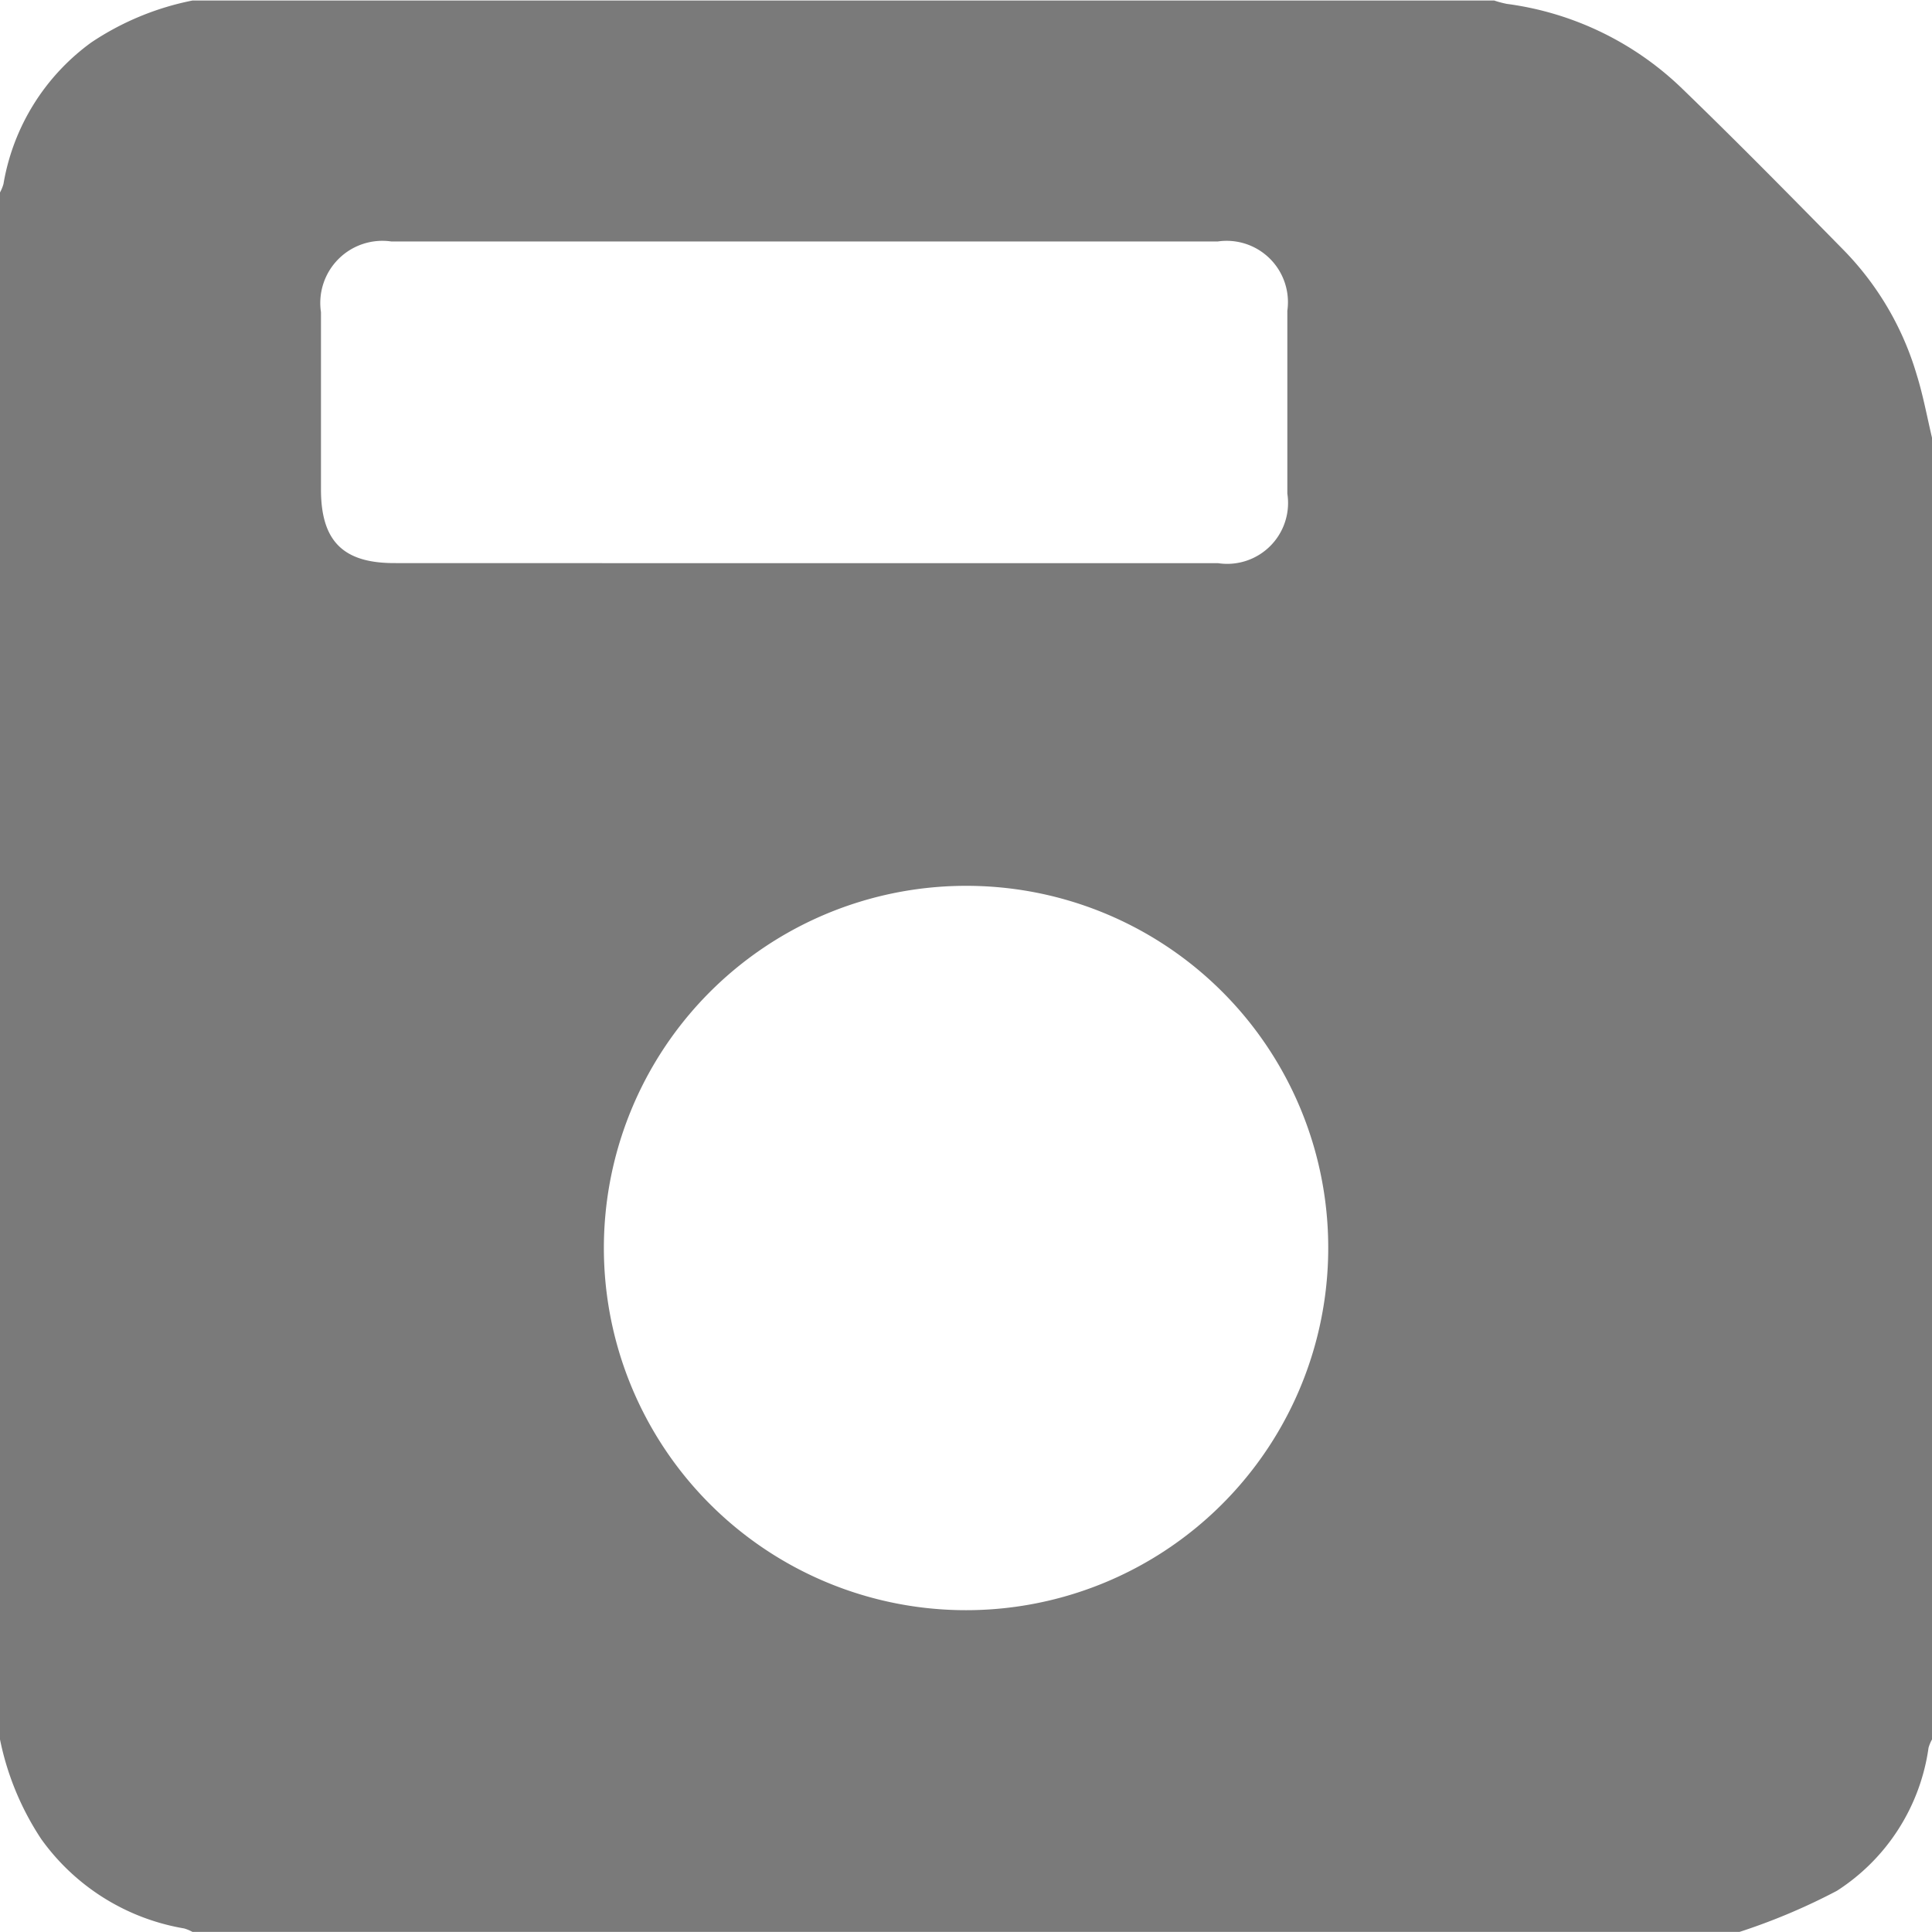 <svg xmlns="http://www.w3.org/2000/svg" width="18.473" height="18.473" viewBox="0 0 18.473 18.473">
  <g id="Gruppe_8" data-name="Gruppe 8" transform="translate(-42 -164.89)">
    <path id="Pfad_29" data-name="Pfad 29" d="M60.473,169.075v12.447a.391.391,0,0,0-.033.079,1.947,1.947,0,0,1-.876,1.368,5.943,5.943,0,0,1-.931.393H43.84a.4.4,0,0,0-.079-.033,2.114,2.114,0,0,1-1.367-.855,2.693,2.693,0,0,1-.394-.952V166.73a.4.4,0,0,0,.033-.08,2.106,2.106,0,0,1,.841-1.355,2.672,2.672,0,0,1,.966-.4H56.287a1,1,0,0,0,.12.032,2.97,2.97,0,0,1,1.686.819c.517.5,1.023,1.014,1.528,1.528a2.856,2.856,0,0,1,.706,1.2C60.387,168.666,60.425,168.872,60.473,169.075Zm-9.245,4.285a3.463,3.463,0,1,0,3.472,3.452A3.459,3.459,0,0,0,51.228,173.36ZM49.7,170.275h3.948a.582.582,0,0,0,.661-.665q0-.874,0-1.749a.586.586,0,0,0-.666-.662h-7.9a.594.594,0,0,0-.674.676q0,.847,0,1.694c0,.493.21.705.7.705Z" fill="#7a7a7a"/>
  </g>
</svg>
